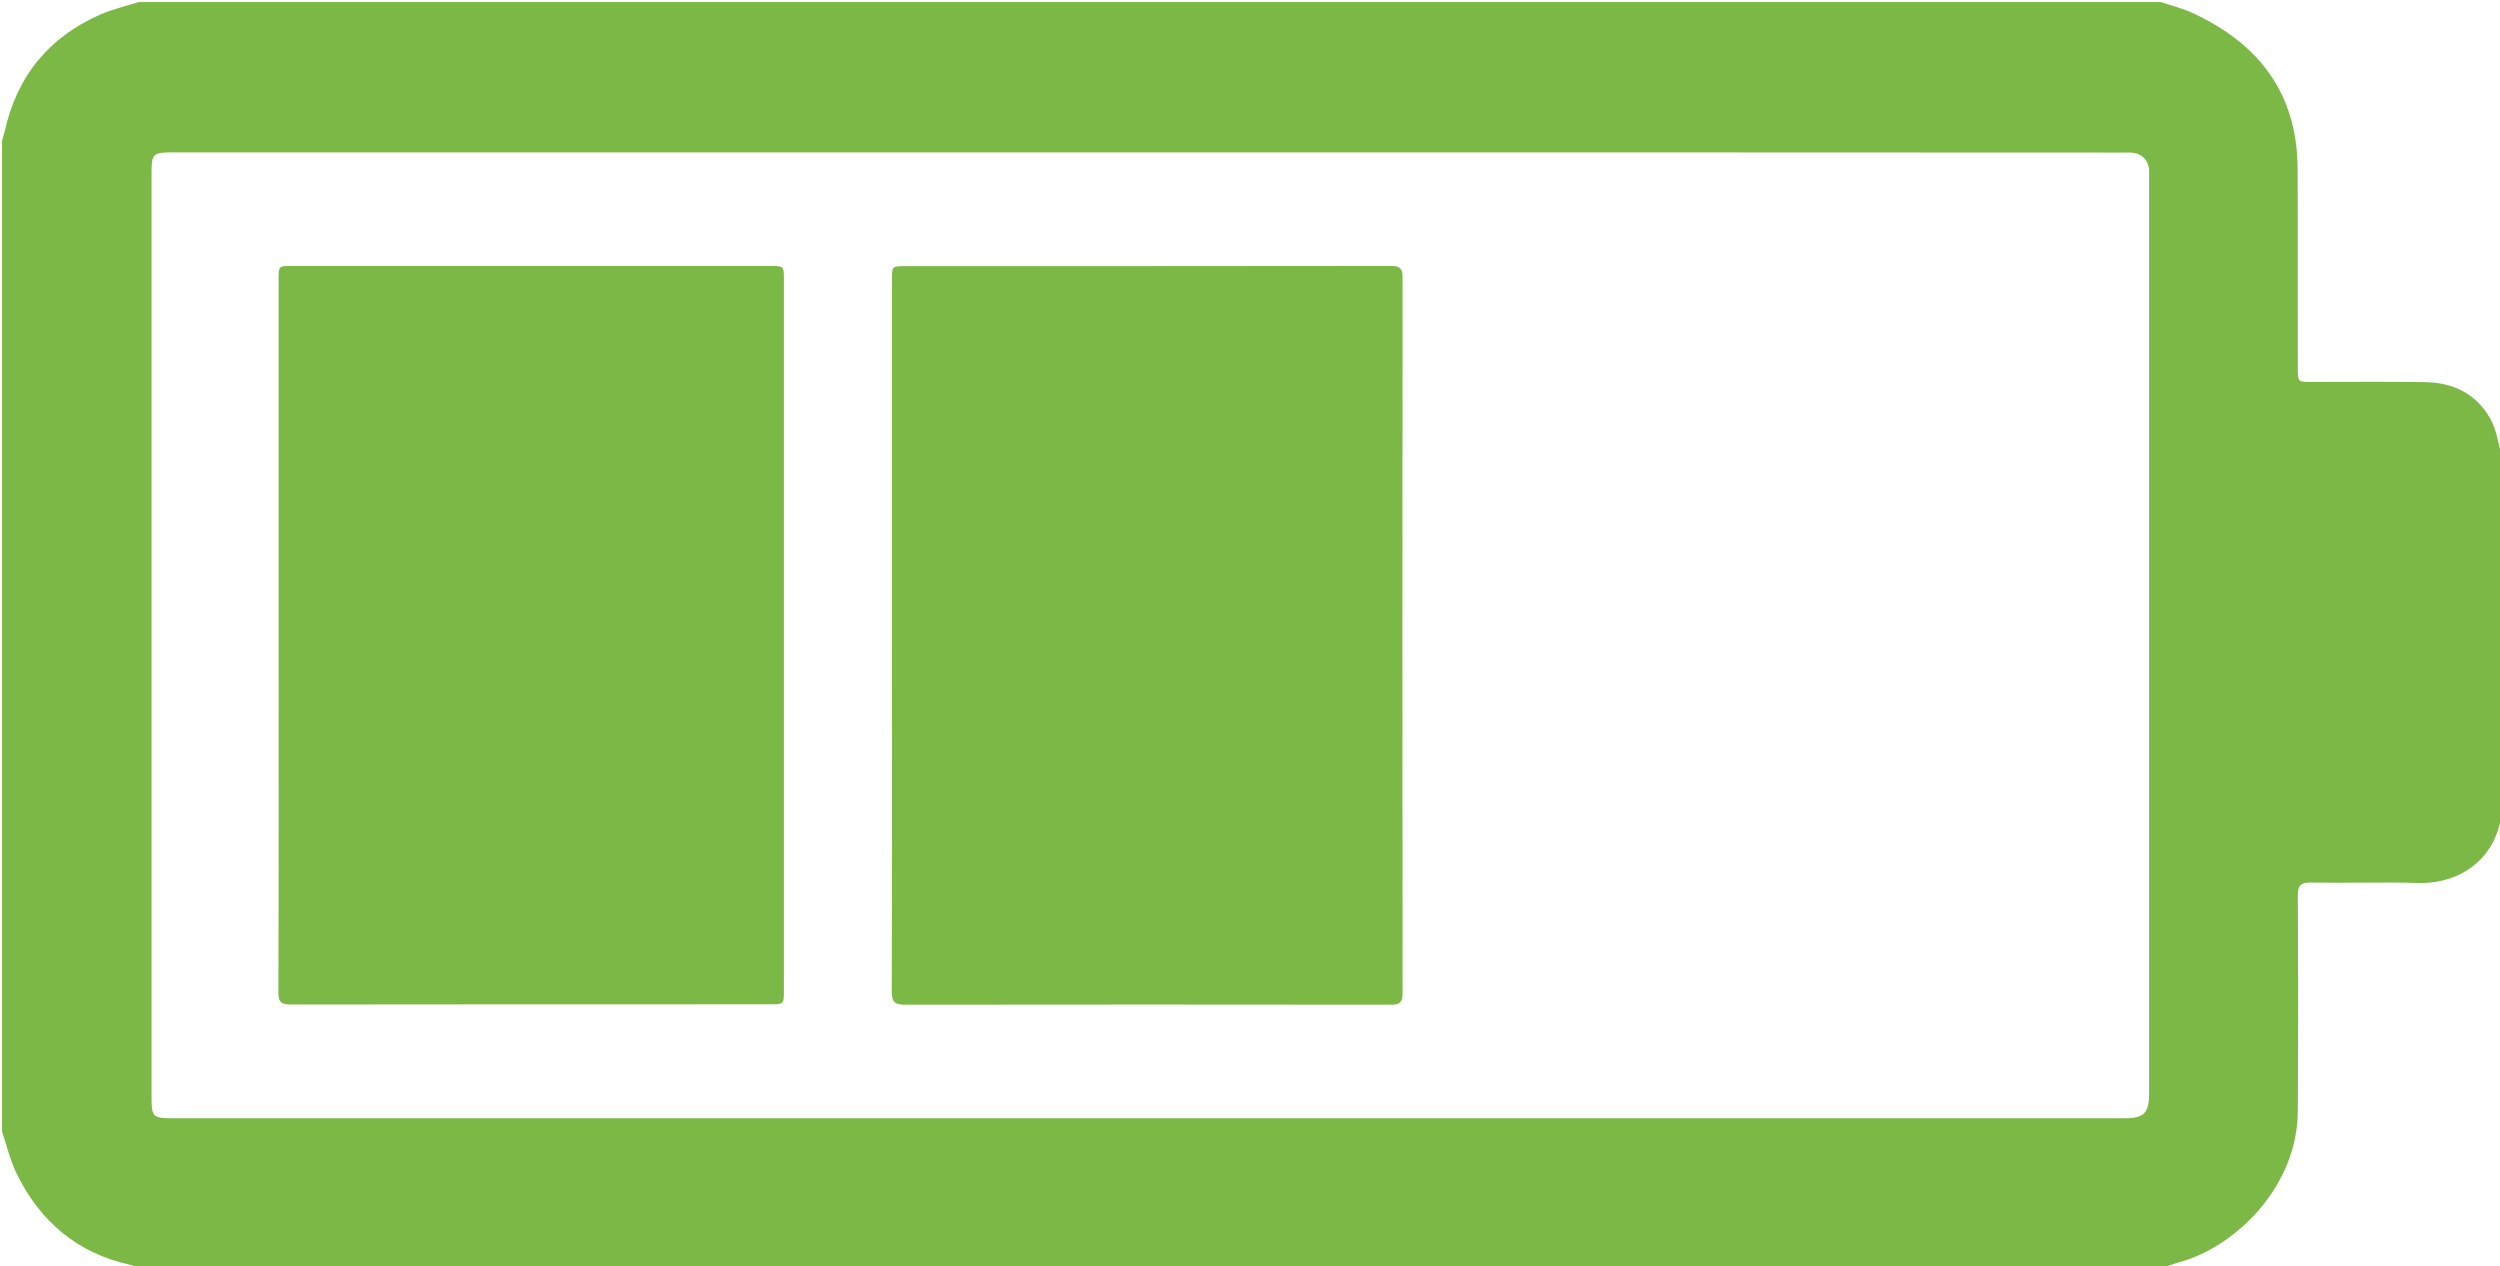 <svg id="Layer_1" xmlns="http://www.w3.org/2000/svg" viewBox="0 0 1224 620"><style>.st0{fill:#7bb845}</style><path class="st0" d="M1058 621H68c-1.4-.6-2.7-1.4-4.1-1.7-26-5.7-44.3-21.2-55.8-44.8C5 568.1 3.3 560.9 1 554V69c.4-1.6.9-3.1 1.3-4.7 6-27.2 21.9-46.4 47.3-57.4C55.5 4.4 61.9 2.9 68 1h990c5 1.7 10.2 3 14.9 5.1 32.7 14.9 51.8 39.3 52 76.3.2 32.6 0 65.3.1 97.9 0 6.7 0 6.7 6.9 6.7 18.5 0 37-.2 55.5.1 13.8.2 25.1 5.8 31.9 18 3.1 5.6 3.9 12.5 5.8 18.8v173c-.2.6-.4 1.2-.5 1.9-2.1 19.5-18 34.1-40.8 33.5-17.5-.5-35 .1-52.4-.2-5.1-.1-6.5 1.5-6.4 6.6.2 35.1.2 70.2 0 105.4-.2 36.6-29.9 65.4-56.1 73.3-3.8 1-7.3 2.4-10.9 3.6zM562.5 74.6h-478c-9.7 0-10.3.7-10.3 10.2v452.5c0 9.5.6 10.2 10.3 10.2h955.9c9.2 0 11.8-2.6 11.8-11.9v-449c0-1.2.1-2.3 0-3.5-.3-4.4-3.4-7.8-7.8-8.3-1.8-.2-3.7-.1-5.5-.1-158.7-.1-317.6-.1-476.4-.1z"/><path class="st0" d="M436.7 310.5V137.1c0-6.7 0-6.8 6.5-6.8 79.3 0 158.6 0 237.9-.1 4.5 0 5.6 1.4 5.6 5.7-.1 116.8-.1 233.6 0 350.4 0 4.4-1.3 5.6-5.7 5.6-79.3-.1-158.6-.1-237.9 0-5 0-6.5-1.3-6.5-6.4.2-58.4.1-116.7.1-175zm-300.3.3v-174c0-6.6 0-6.6 6.5-6.6h233.9c7 0 7 0 7 6.8v347.9c0 6.8 0 6.8-7 6.8-78.1 0-156.3 0-234.4.1-4.9 0-6.2-1.4-6.1-6.2.2-58.2.1-116.5.1-174.8z"/></svg>